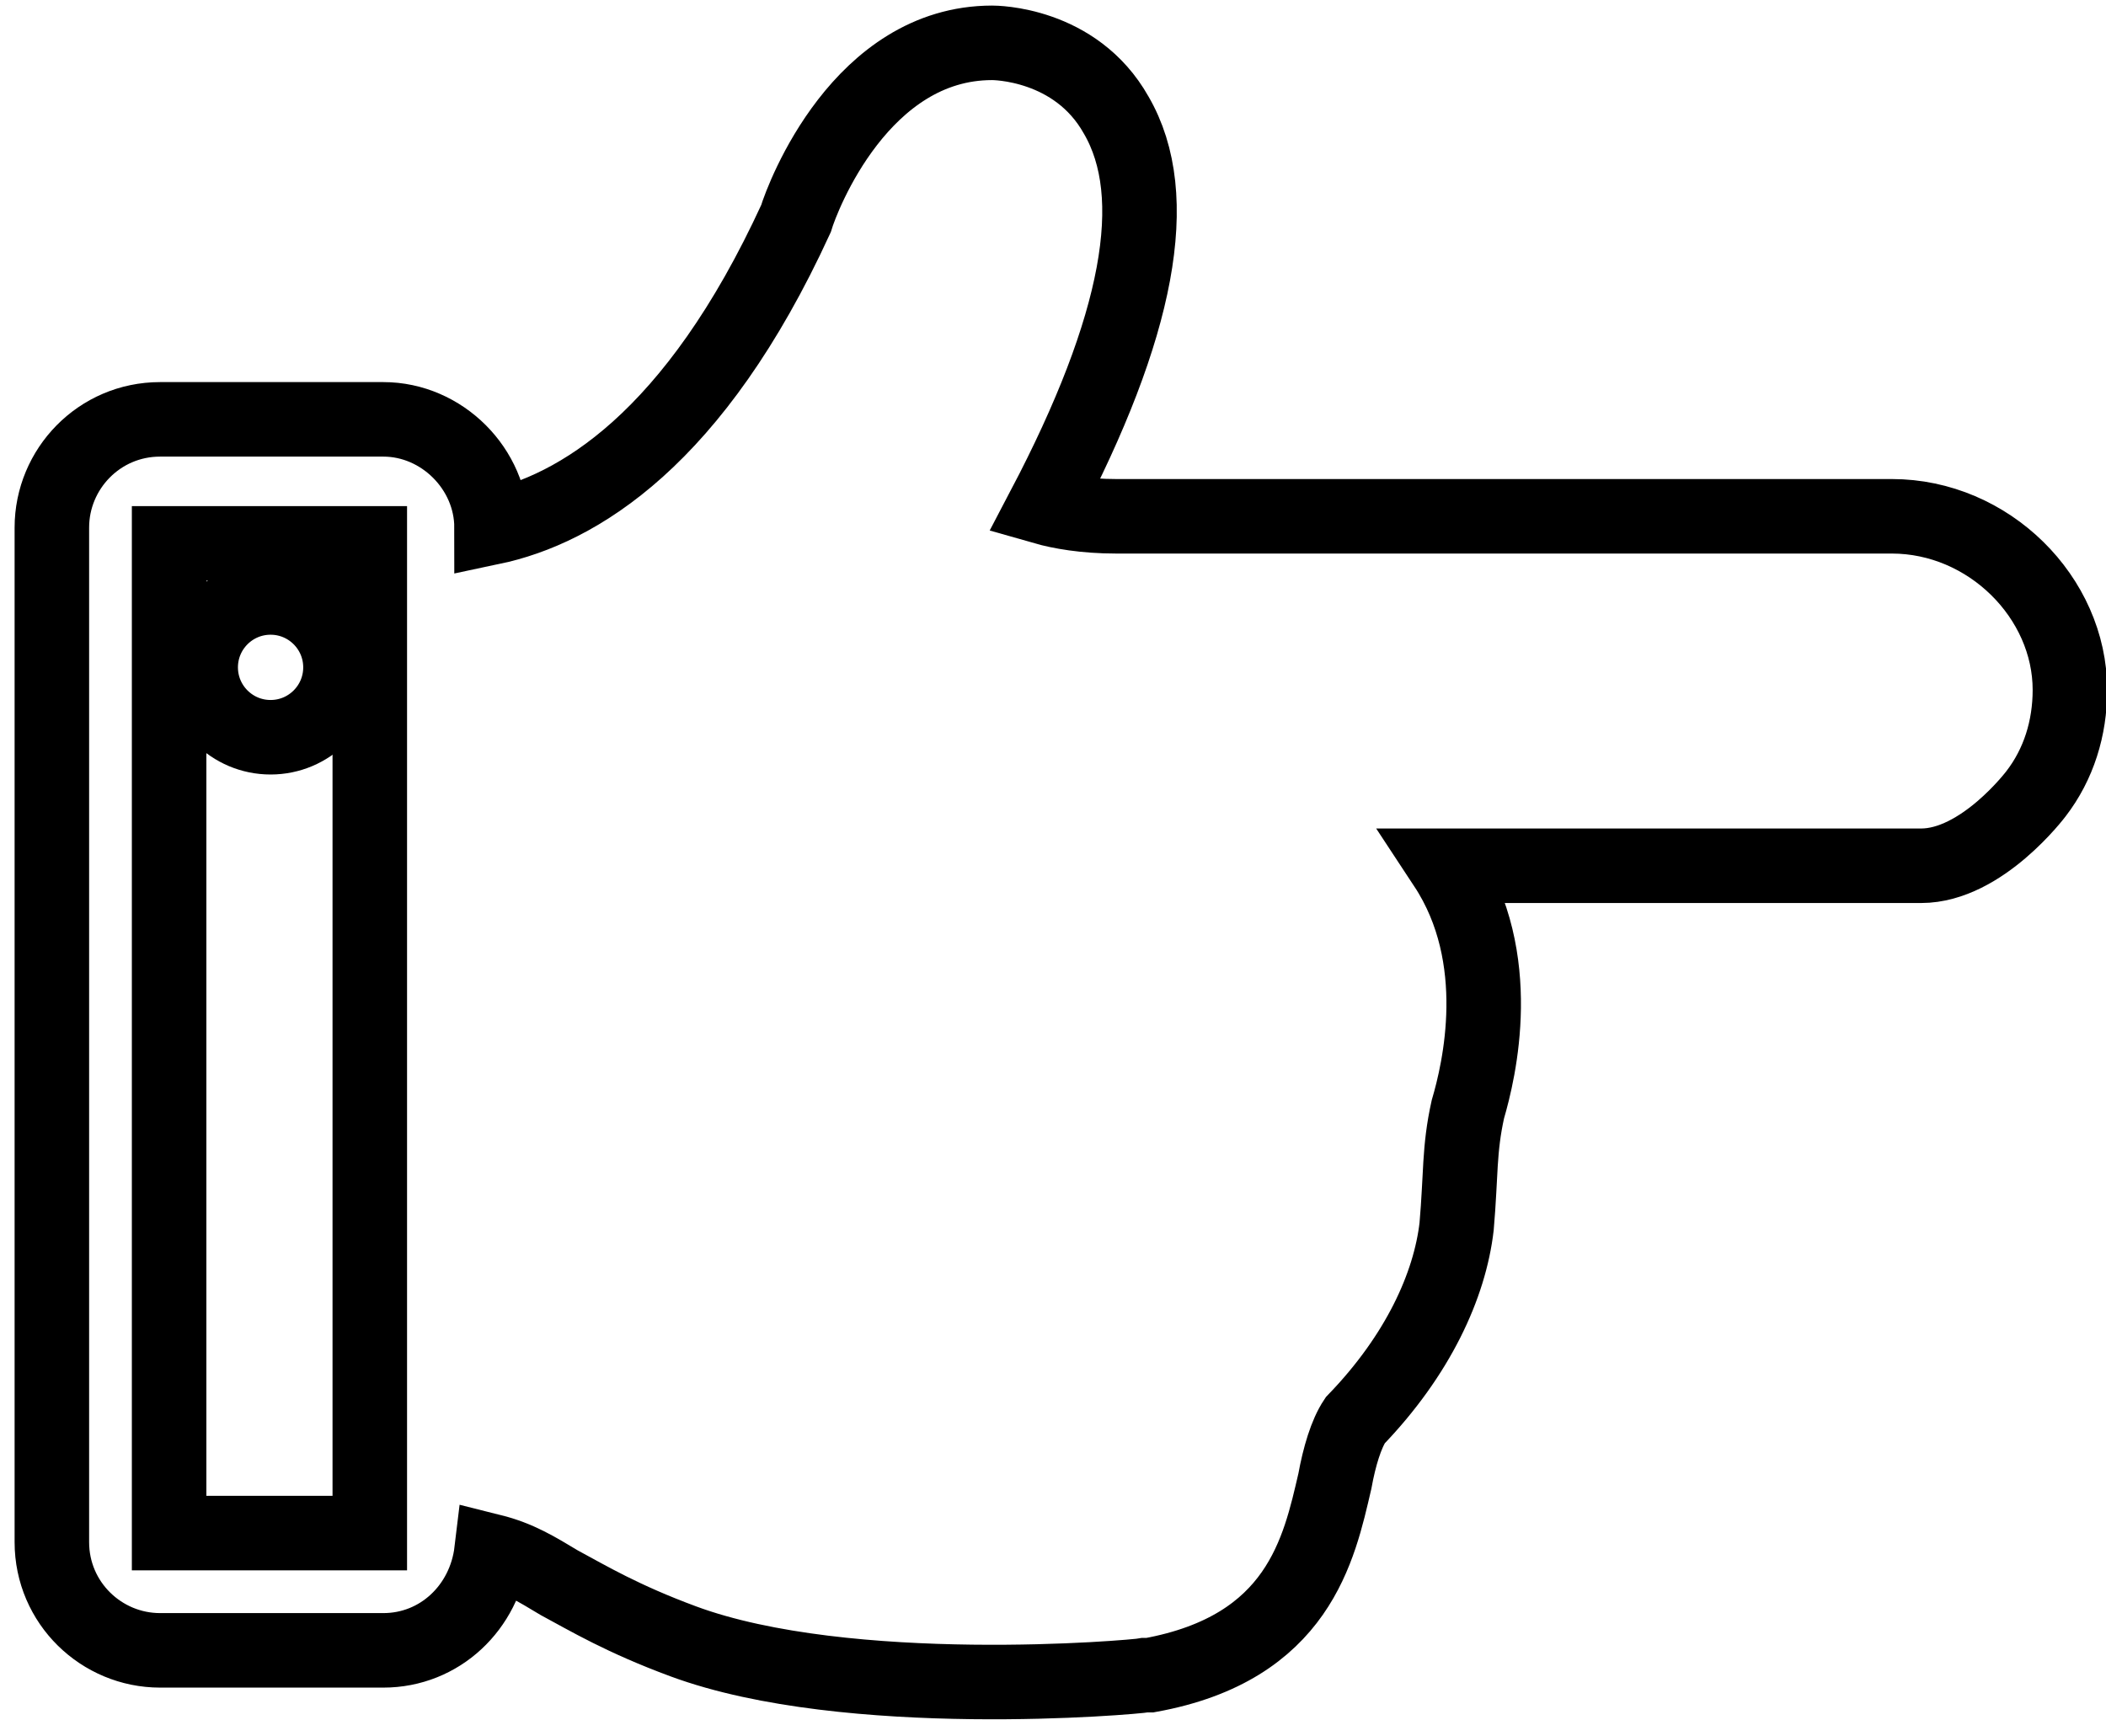 <?xml version="1.0" encoding="utf-8"?>
<!-- Generator: Adobe Illustrator 19.1.1, SVG Export Plug-In . SVG Version: 6.00 Build 0)  -->
<svg version="1.1" id="Capa_1" xmlns="http://www.w3.org/2000/svg" xmlns:xlink="http://www.w3.org/1999/xlink" x="0px" y="0px"
	 viewBox="-432 244.2 93.4 77" style="enable-background:new -432 244.2 93.4 77;" xml:space="preserve">
<style type="text/css">
	.st0{fill:none;stroke:#000000;stroke-width:3.305;stroke-miterlimit:10;}
</style>
<g>
	<g>
		<path class="st0" d="M-348.1,267.1h-34.4c-1.4,0-2.5-0.2-3.2-0.4c4.2-8,5.3-13.8,3.2-17.4c-1.8-3.2-5.4-3.2-5.5-3.2
			c-5.8,0-8.4,6.8-8.7,7.8c-4.5,9.8-9.7,12.9-13.5,13.7c0-2.6-2.2-4.8-4.8-4.8h-9.9c-2.7,0-4.8,2.2-4.8,4.8v45
			c0,2.7,2.2,4.8,4.8,4.8h9.9c2.5,0,4.5-1.9,4.8-4.4c1.2,0.3,2,0.8,3,1.4c1.3,0.7,2.8,1.6,5.5,2.6c7.3,2.7,20,1.6,20.5,1.5l0.2,0
			c6.6-1.2,7.5-5.6,8.2-8.6c0.2-1.1,0.5-2.1,0.9-2.7c2.8-2.9,4.2-6,4.5-8.6c0.2-2.3,0.1-3.4,0.5-5.2c0.5-1.7,1.7-6.7-1-10.8
			c7.1,0,19.6,0,21.1,0c2.7,0,5.1-3.2,5.1-3.2c1-1.3,1.5-2.9,1.5-4.6C-340.2,270.7-343.8,267.1-348.1,267.1z M-415.6,312.2h-8.9
			v-43.9h8.9L-415.6,312.2L-415.6,312.2z"/>
		<circle class="st0" cx="-420" cy="273.8" r="3.1"/>
	</g>
</g>
</svg>
